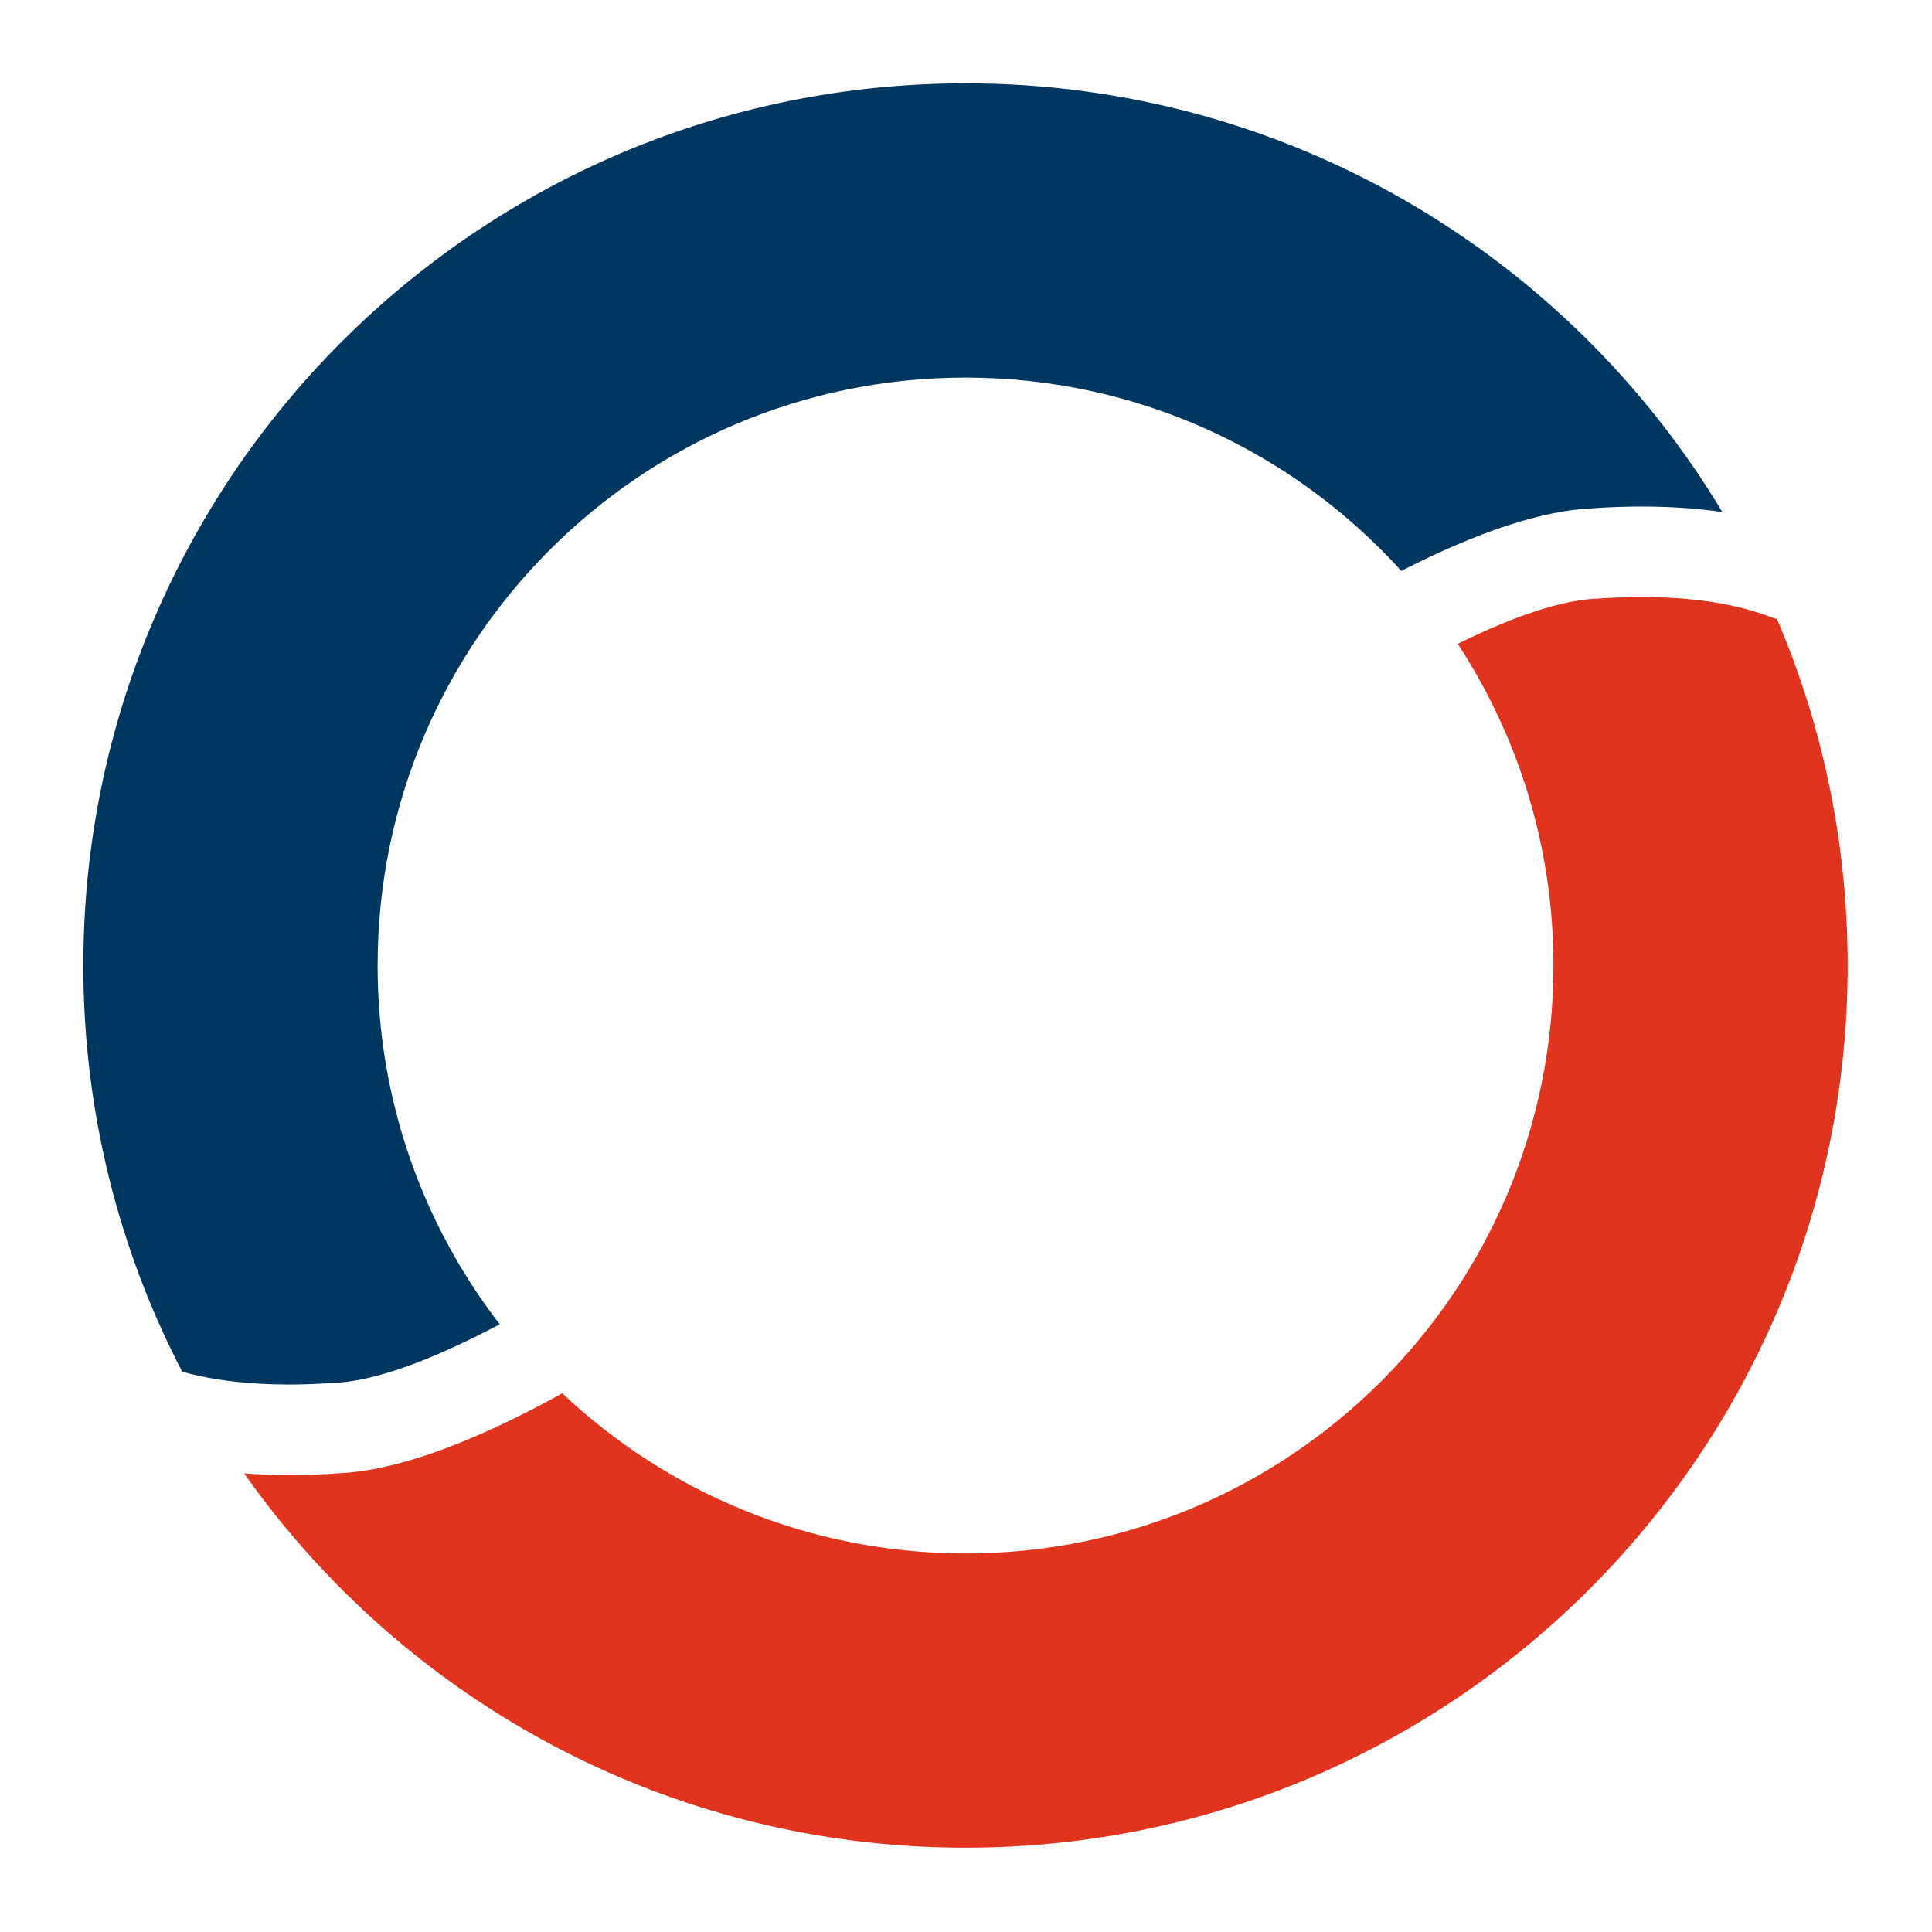 <?xml version="1.0" encoding="UTF-8" standalone="no"?>
<svg
   width="150"
   zoomAndPan="magnify"
   viewBox="0 0 112.5 112.5"
   height="150"
   preserveAspectRatio="xMidYMid meet"
   version="1.0"
   id="svg13270"
   sodipodi:docname="rand_ring_150px.svg"
   inkscape:version="1.2.2 (732a01da63, 2022-12-09)"
   xmlns:inkscape="http://www.inkscape.org/namespaces/inkscape"
   xmlns:sodipodi="http://sodipodi.sourceforge.net/DTD/sodipodi-0.dtd"
   xmlns="http://www.w3.org/2000/svg"
   xmlns:svg="http://www.w3.org/2000/svg">
  <sodipodi:namedview
     id="namedview13272"
     pagecolor="#505050"
     bordercolor="#ffffff"
     borderopacity="1"
     inkscape:showpageshadow="0"
     inkscape:pageopacity="0"
     inkscape:pagecheckerboard="1"
     inkscape:deskcolor="#505050"
     showgrid="false"
     inkscape:zoom="5.36"
     inkscape:cx="74.160448"
     inkscape:cy="75.093284"
     inkscape:window-width="1920"
     inkscape:window-height="991"
     inkscape:window-x="-9"
     inkscape:window-y="-9"
     inkscape:window-maximized="1"
     inkscape:current-layer="svg13270" />
  <defs
     id="defs13260">
    <clipPath
       id="0438c6a561">
      <path
         d="M 4.859 4.859 L 101 4.859 L 101 81 L 4.859 81 Z M 4.859 4.859 "
         clip-rule="nonzero"
         id="path13254" />
    </clipPath>
    <clipPath
       id="6d282dd190">
      <path
         d="M 14 34 L 107.609 34 L 107.609 107.609 L 14 107.609 Z M 14 34 "
         clip-rule="nonzero"
         id="path13257" />
    </clipPath>
  </defs>
  <g
     clip-path="url(#0438c6a561)"
     id="g13264"
     style="fill:#003760;fill-opacity:1">
    <path
       fill="#cb3636"
       d="M 56.223 4.852 C 27.852 4.852 4.852 27.852 4.852 56.223 C 4.852 64.75 6.934 72.797 10.609 79.875 L 10.613 79.875 C 12.391 80.371 14.457 80.621 16.812 80.621 C 17.629 80.621 18.477 80.59 19.363 80.531 C 19.387 80.531 19.41 80.527 19.434 80.527 C 21.742 80.434 24.965 79.297 29.098 77.113 C 24.641 71.332 21.988 64.086 21.988 56.223 C 21.988 37.312 37.312 21.988 56.223 21.988 C 66.285 21.988 75.336 26.328 81.598 33.242 C 86.102 30.941 89.82 29.723 92.754 29.594 C 93.738 29.527 94.691 29.496 95.613 29.496 C 97.273 29.496 98.836 29.602 100.293 29.816 C 91.312 14.859 74.938 4.852 56.223 4.852 Z M 56.223 4.852 "
       fill-opacity="1"
       fill-rule="nonzero"
       id="path13262"
       style="fill:#003760;fill-opacity:1" />
  </g>
  <g
     clip-path="url(#6d282dd190)"
     id="g13268"
     style="fill:#e1341e;fill-opacity:1">
    <path
       fill="#f57227"
       d="M 95.629 34.766 C 94.816 34.766 93.965 34.793 93.082 34.852 C 93.059 34.855 93.035 34.855 93.012 34.855 C 90.992 34.938 88.281 35.816 84.879 37.492 L 84.883 37.492 C 88.406 42.871 90.457 49.309 90.457 56.223 C 90.457 75.129 75.129 90.457 56.223 90.457 C 47.129 90.457 38.863 86.91 32.734 81.129 L 32.73 81.129 C 32.695 81.148 32.66 81.172 32.621 81.195 C 32.586 81.219 32.547 81.242 32.508 81.262 C 27.25 84.137 22.977 85.648 19.691 85.793 L 19.688 85.793 C 18.703 85.859 17.75 85.891 16.832 85.891 C 15.93 85.891 15.059 85.859 14.215 85.797 C 23.516 98.98 38.863 107.59 56.223 107.59 C 84.59 107.59 107.59 84.59 107.59 56.223 C 107.59 49.062 106.125 42.25 103.48 36.059 L 103.484 36.059 C 103.348 36.008 103.207 35.961 103.066 35.91 C 103.047 35.906 103.031 35.898 103.012 35.891 C 100.988 35.141 98.527 34.766 95.629 34.766 Z M 95.629 34.766 "
       fill-opacity="1"
       fill-rule="nonzero"
       id="path13266"
       style="fill:#e1341e;fill-opacity:1" />
  </g>
</svg>

